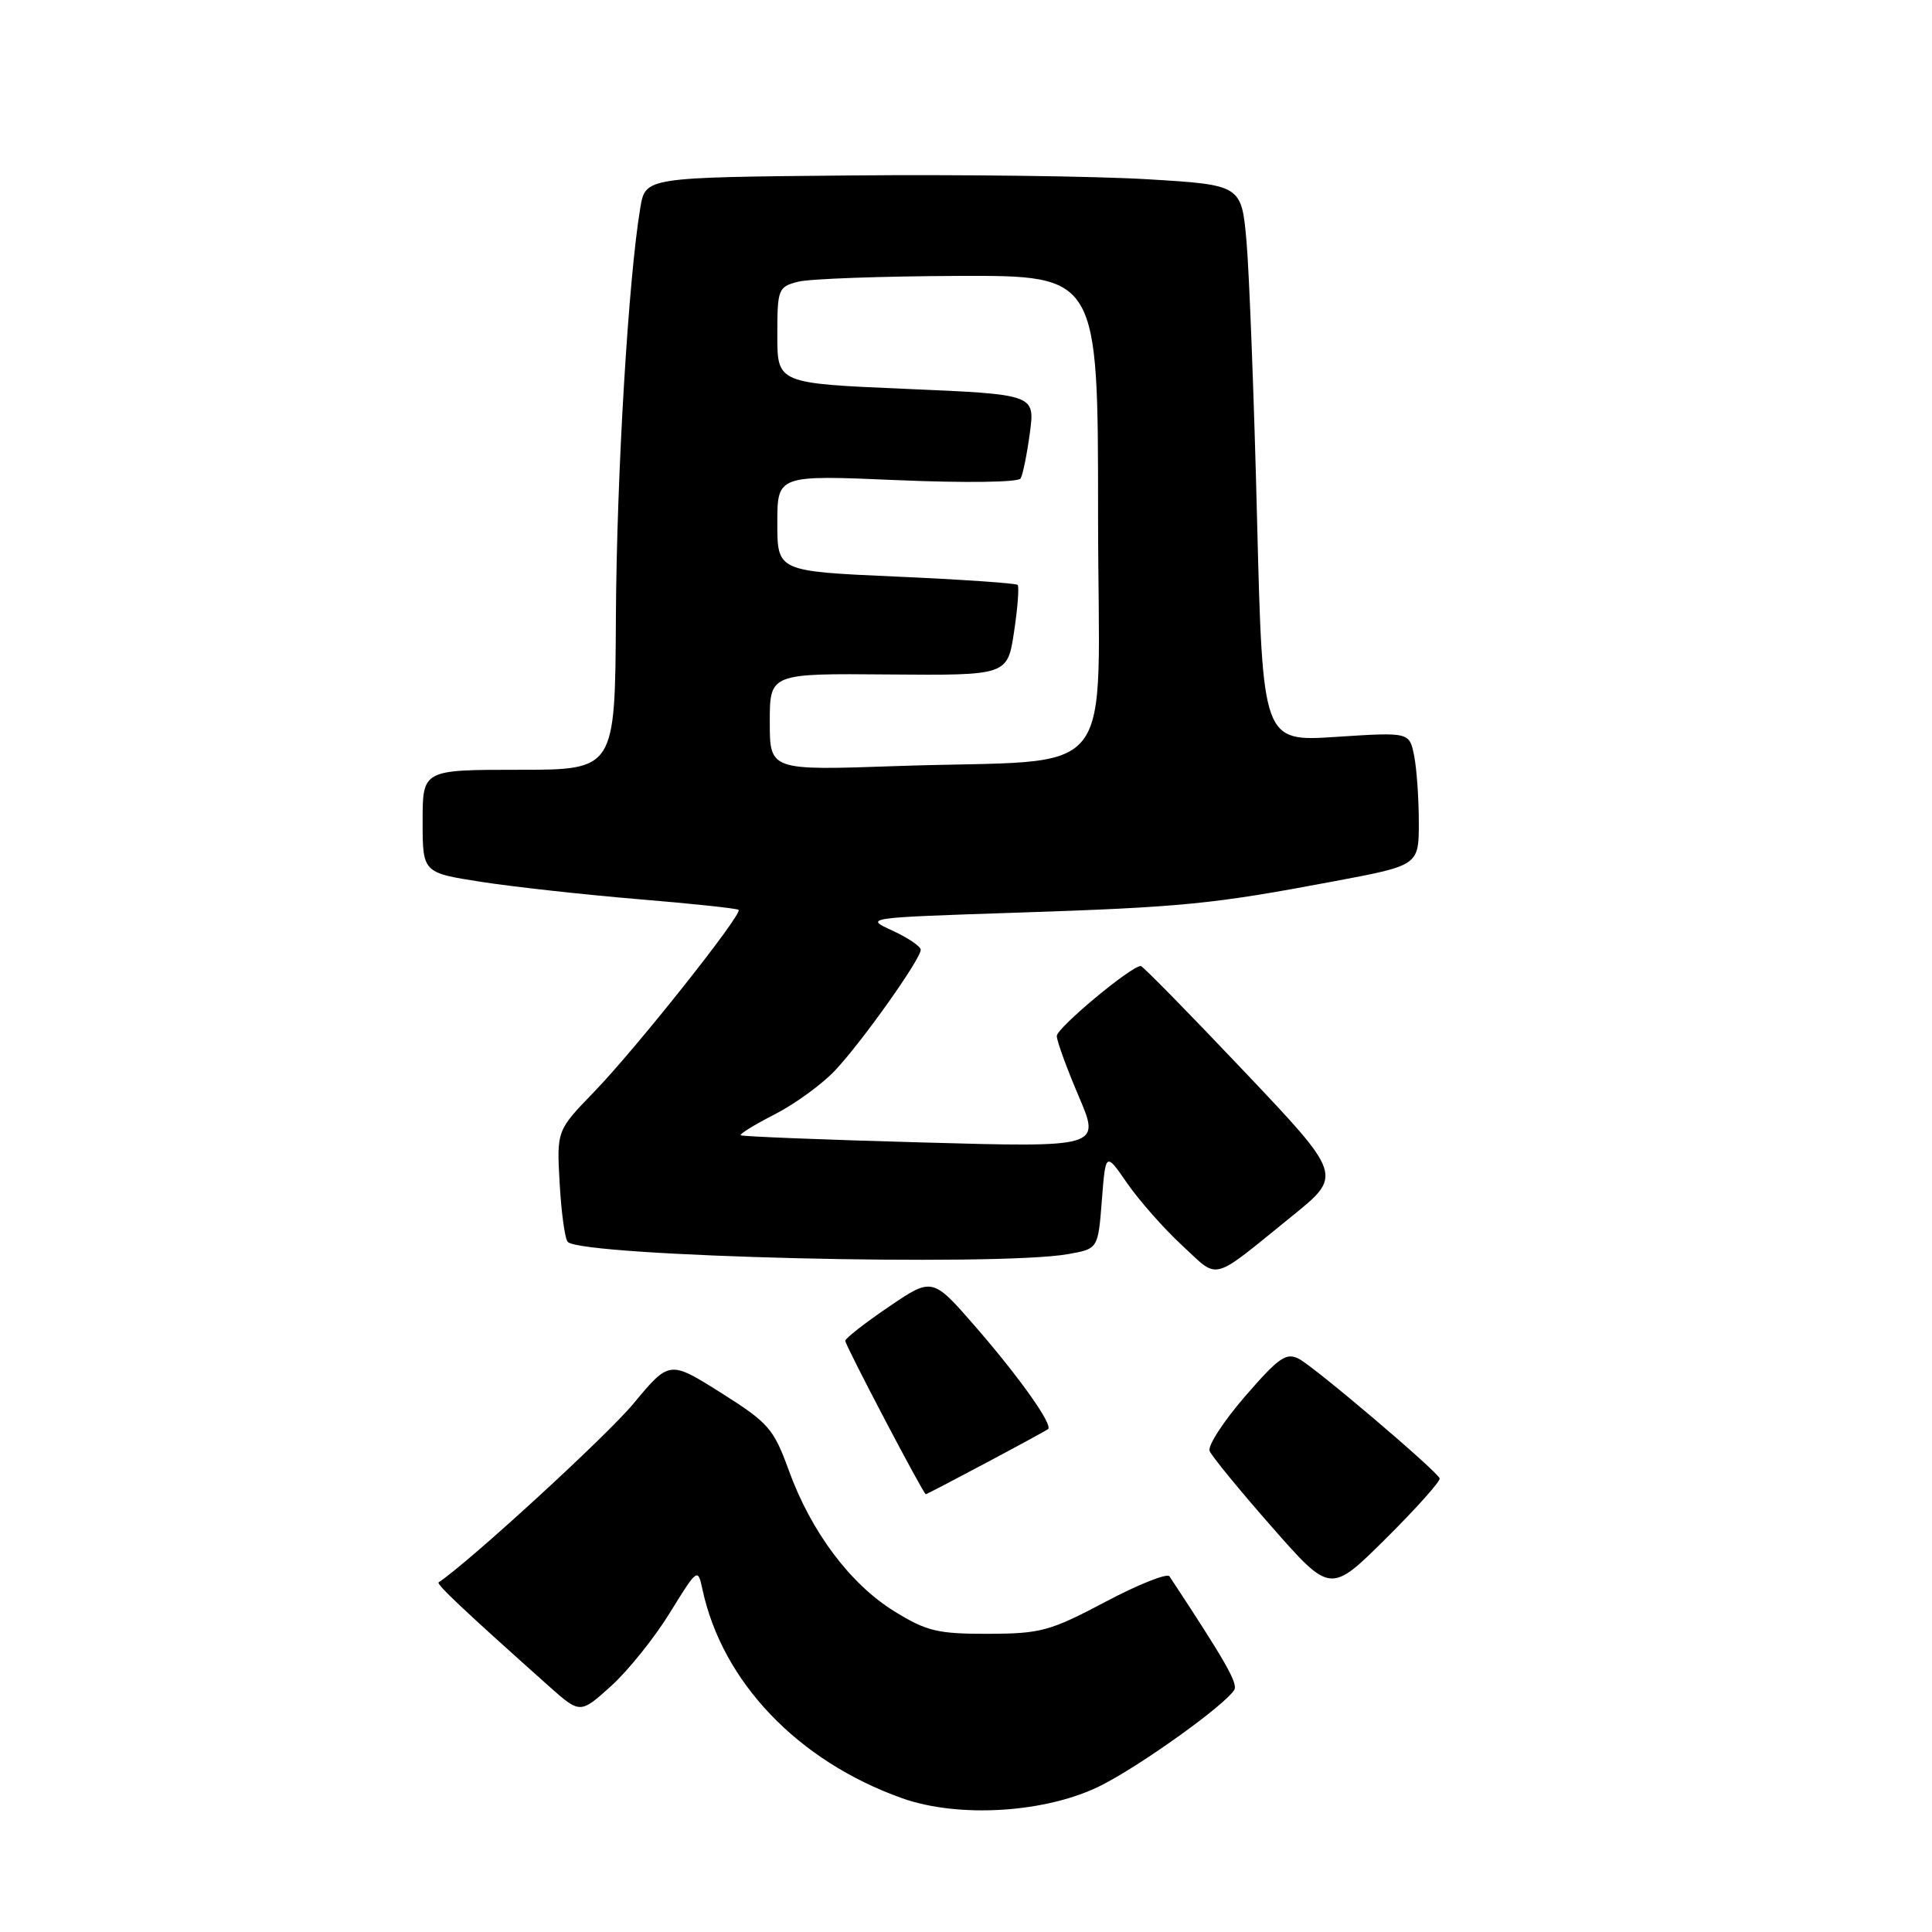 <?xml version="1.0" encoding="UTF-8" standalone="no"?>
<!DOCTYPE svg PUBLIC "-//W3C//DTD SVG 1.1//EN" "http://www.w3.org/Graphics/SVG/1.1/DTD/svg11.dtd" >
<svg xmlns="http://www.w3.org/2000/svg" xmlns:xlink="http://www.w3.org/1999/xlink" version="1.1" viewBox="0 0 256 256">
 <g >
 <path fill="currentColor"
d=" M 146.00 236.53 C 151.40 233.77 162.30 225.94 163.54 223.93 C 164.07 223.08 162.41 220.17 154.96 208.87 C 154.66 208.42 150.83 209.94 146.46 212.26 C 139.14 216.13 137.89 216.47 130.93 216.49 C 124.24 216.50 122.78 216.15 118.49 213.50 C 112.65 209.89 107.46 202.95 104.52 194.83 C 102.51 189.30 101.84 188.53 95.53 184.55 C 88.70 180.25 88.70 180.25 83.89 186.04 C 80.32 190.33 62.12 207.02 58.12 209.67 C 57.78 209.90 61.55 213.45 72.68 223.38 C 76.87 227.11 76.87 227.11 80.96 223.42 C 83.21 221.39 86.72 217.02 88.75 213.72 C 92.42 207.77 92.47 207.74 93.08 210.61 C 95.71 222.86 105.70 233.33 119.49 238.26 C 127.08 240.97 138.80 240.21 146.00 236.53 Z  M 190.76 195.89 C 190.35 194.86 174.32 181.24 172.14 180.07 C 170.44 179.17 169.47 179.84 164.98 185.02 C 162.13 188.32 160.01 191.57 160.28 192.26 C 160.55 192.94 164.26 197.47 168.53 202.33 C 176.29 211.16 176.29 211.16 183.65 203.85 C 187.70 199.83 190.90 196.24 190.76 195.89 Z  M 130.67 193.83 C 134.98 191.54 138.67 189.53 138.87 189.37 C 139.57 188.84 135.14 182.58 129.33 175.88 C 123.55 169.23 123.55 169.23 117.78 173.15 C 114.60 175.31 112.00 177.34 112.00 177.66 C 112.00 178.26 122.35 197.98 122.67 197.99 C 122.77 198.00 126.37 196.12 130.67 193.83 Z  M 171.24 161.11 C 177.90 155.72 177.90 155.72 164.76 141.86 C 157.54 134.24 151.42 128.00 151.16 128.00 C 149.87 128.00 140.00 136.23 140.03 137.28 C 140.04 137.95 141.35 141.55 142.94 145.27 C 145.83 152.04 145.83 152.04 122.16 151.38 C 109.15 151.02 98.34 150.59 98.15 150.43 C 97.96 150.27 99.98 149.02 102.65 147.66 C 105.32 146.29 108.92 143.68 110.65 141.84 C 114.22 138.05 122.00 127.09 122.00 125.85 C 122.00 125.40 120.31 124.26 118.25 123.31 C 114.52 121.61 114.59 121.60 134.50 120.94 C 156.79 120.20 160.61 119.82 176.75 116.78 C 188.00 114.67 188.00 114.67 188.00 108.96 C 188.00 105.82 187.72 101.85 187.38 100.13 C 186.75 97.01 186.75 97.01 177.03 97.64 C 167.31 98.28 167.31 98.28 166.57 68.89 C 166.17 52.73 165.53 36.12 165.17 32.00 C 164.50 24.50 164.50 24.50 152.00 23.75 C 145.12 23.34 127.36 23.11 112.52 23.25 C 85.53 23.50 85.53 23.50 84.85 27.50 C 83.27 36.83 81.71 62.93 81.61 81.75 C 81.50 102.00 81.50 102.00 68.75 102.00 C 56.00 102.00 56.00 102.00 56.00 108.82 C 56.00 115.64 56.00 115.64 63.75 116.85 C 68.01 117.51 77.35 118.54 84.50 119.14 C 91.65 119.73 97.66 120.37 97.87 120.56 C 98.44 121.09 84.29 138.92 78.75 144.65 C 73.76 149.80 73.76 149.80 74.16 156.85 C 74.38 160.72 74.86 164.19 75.23 164.56 C 77.17 166.50 132.06 167.84 141.50 166.18 C 145.50 165.48 145.50 165.48 146.00 159.06 C 146.50 152.64 146.50 152.64 149.38 156.82 C 150.97 159.11 154.24 162.81 156.65 165.04 C 161.63 169.62 160.27 169.99 171.24 161.11 Z  M 102.00 95.66 C 102.00 89.23 102.00 89.23 117.75 89.37 C 133.50 89.50 133.50 89.50 134.37 83.70 C 134.85 80.52 135.06 77.73 134.84 77.50 C 134.62 77.28 127.36 76.78 118.72 76.40 C 103.00 75.70 103.00 75.70 103.00 69.32 C 103.00 62.94 103.00 62.94 118.85 63.62 C 127.95 64.01 134.93 63.91 135.24 63.40 C 135.53 62.90 136.08 60.20 136.46 57.38 C 137.15 52.26 137.15 52.26 120.08 51.53 C 103.00 50.80 103.00 50.80 103.00 44.42 C 103.00 38.30 103.11 38.01 105.75 37.33 C 107.26 36.94 116.83 36.60 127.00 36.56 C 145.50 36.50 145.50 36.50 145.50 68.21 C 145.50 104.69 148.90 100.45 118.75 101.51 C 102.00 102.09 102.00 102.09 102.00 95.66 Z "/>
</g>
</svg>